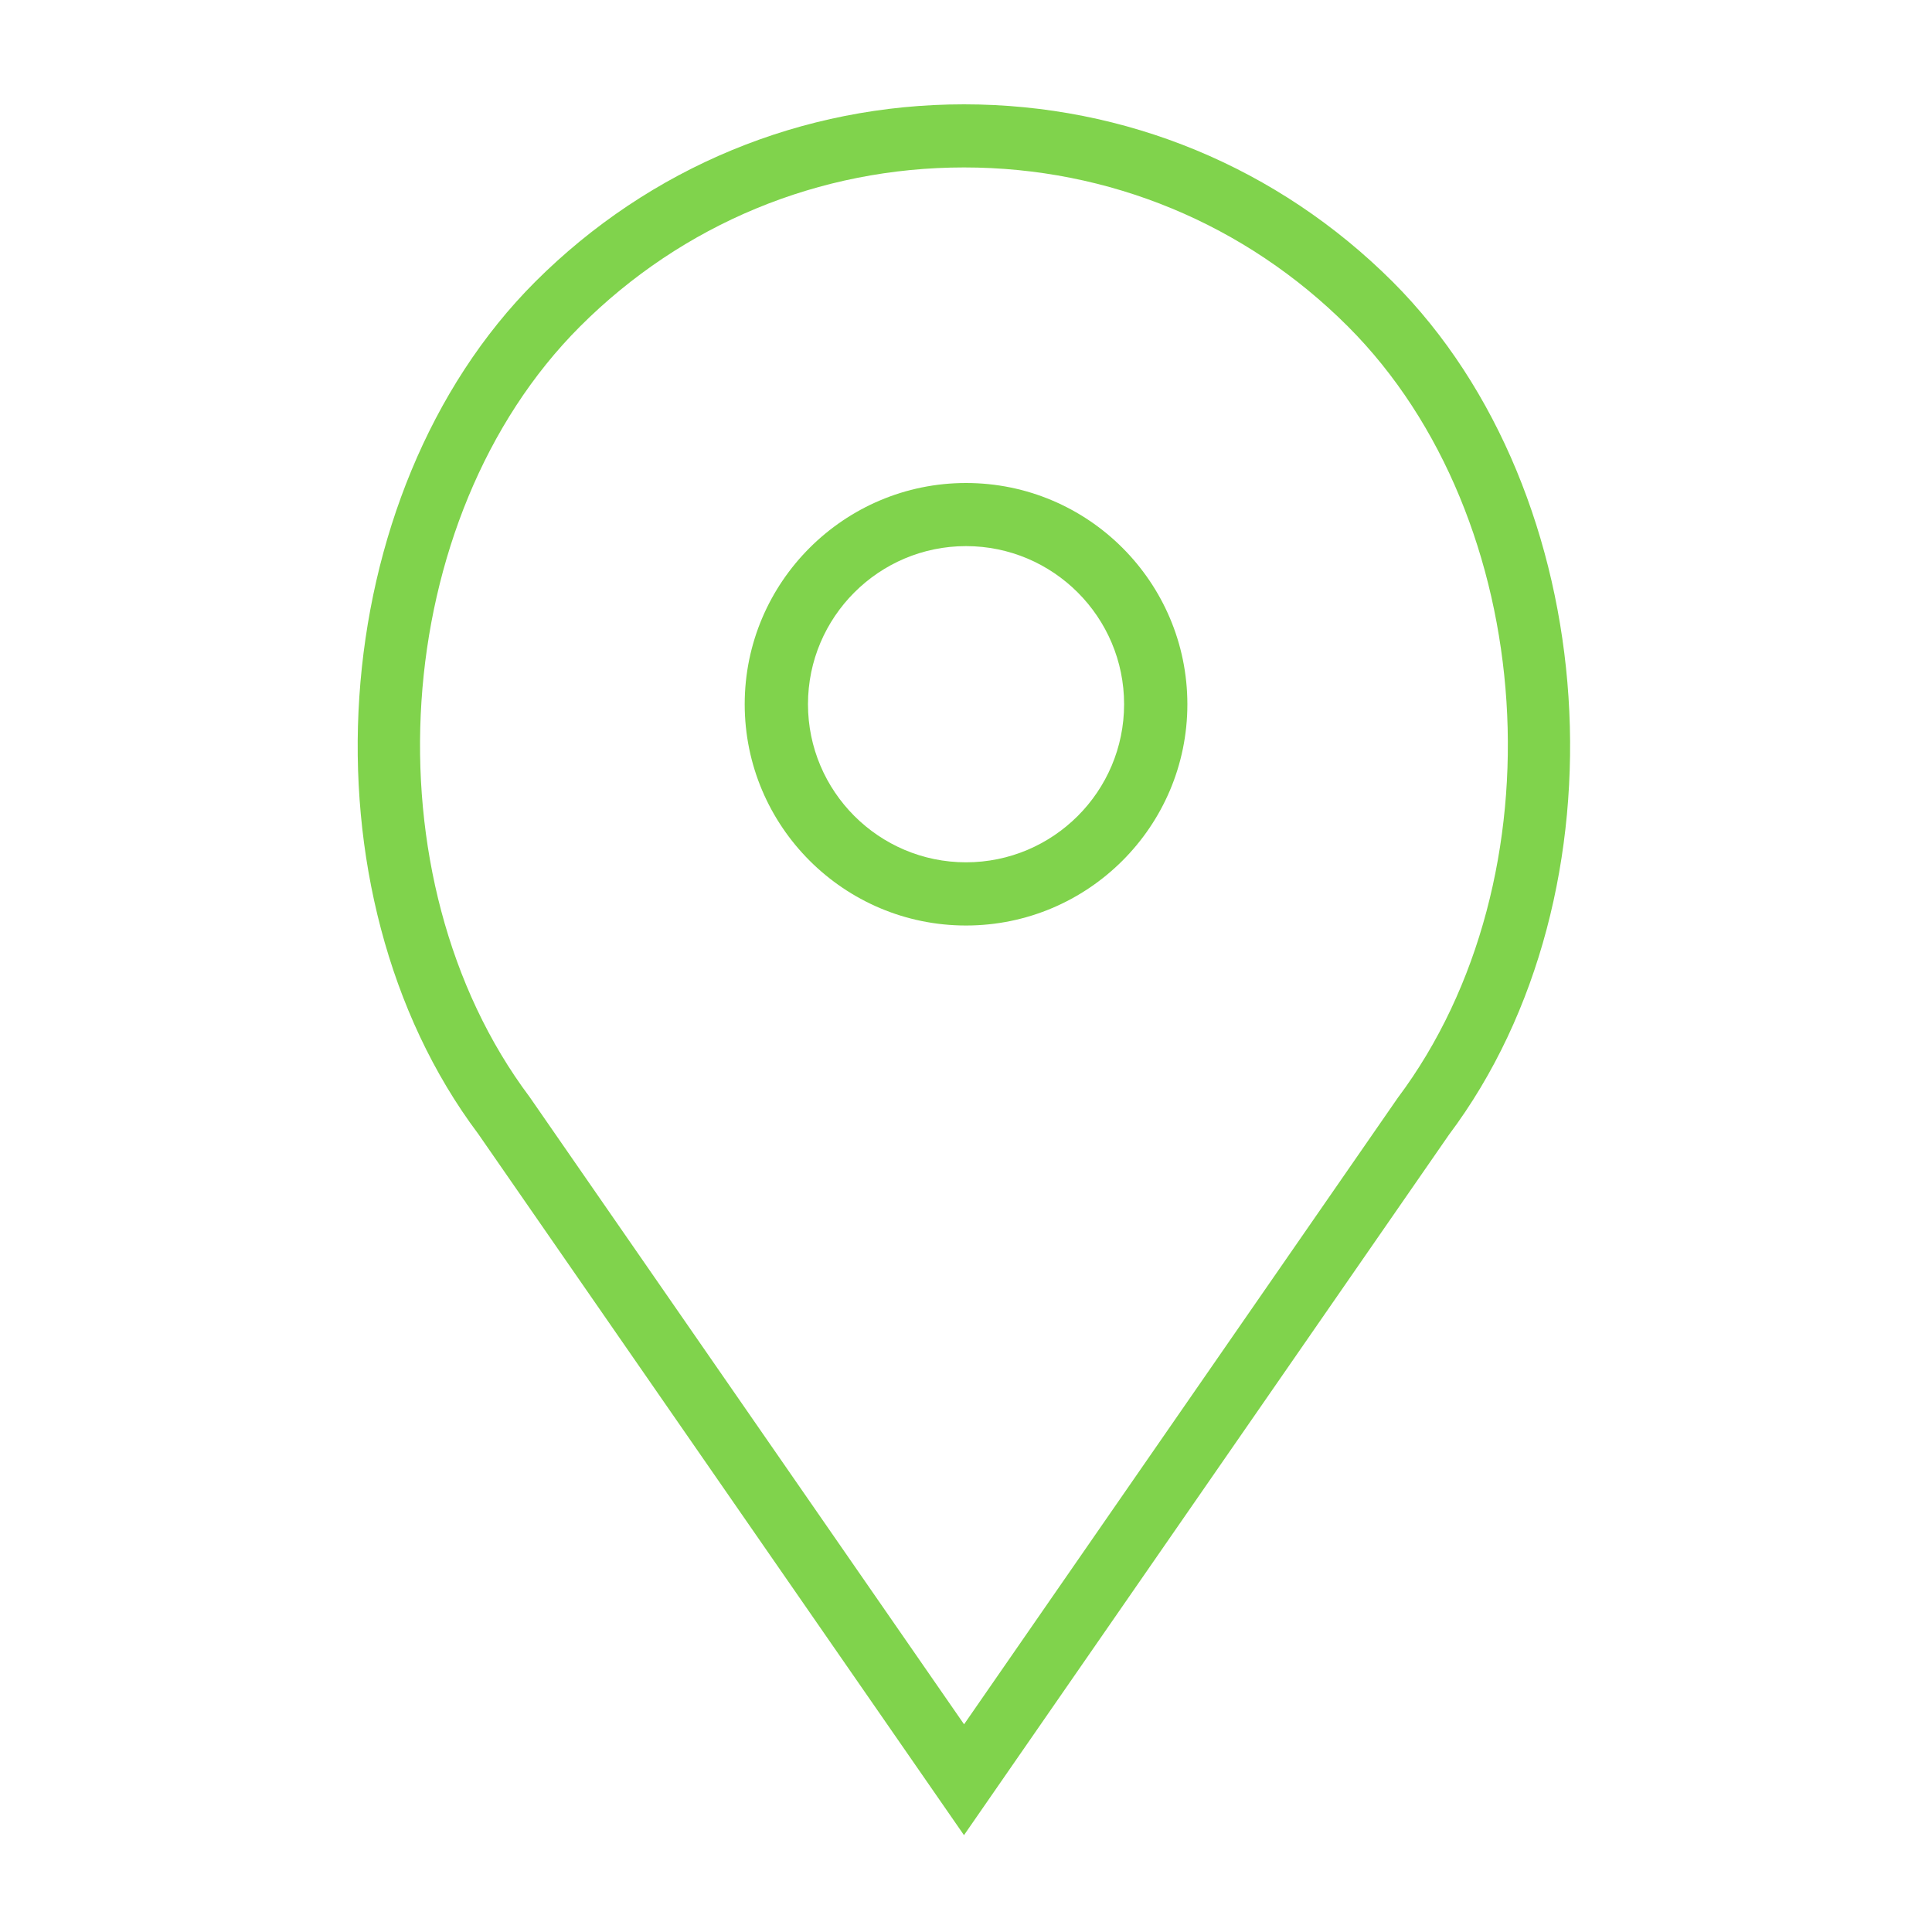 <?xml version="1.0" encoding="UTF-8"?>
<svg enable-background="new -2079.847 2563.526 24 24" version="1.1" viewBox="-2079.8 2563.5 24 24" xml:space="preserve" xmlns="http://www.w3.org/2000/svg">
		<linearGradient id="b" x1="-2070.5" x2="-2065" y1="2572.2" y2="2572.2" gradientUnits="userSpaceOnUse">
			<stop stop-color="#80d34c" offset="0"/>
			<stop stop-color="#80d34c" offset="1"/>
		</linearGradient>
		<path d="m-2067.8 2569.5c-1.514 0-2.749 1.232-2.749 2.748 0 1.517 1.234 2.749 2.749 2.749 1.517 0 2.75-1.232 2.75-2.749-1e-3 -1.517-1.233-2.748-2.75-2.748zm0 4.712c-1.082 0-1.963-0.881-1.963-1.964s0.881-1.964 1.963-1.964c1.083 0 1.964 0.881 1.964 1.964 0 1.084-0.881 1.964-1.964 1.964z" fill="url(#b)"/>
		<linearGradient id="a" x1="-2075.4" x2="-2060.3" y1="2575.5" y2="2575.5" gradientUnits="userSpaceOnUse">
			<stop stop-color="#80d34c" offset="0"/>
			<stop stop-color="#80d34c" offset="1"/>
		</linearGradient>
		<path d="m-2062.5 2567c-1.423-1.42-3.314-2.204-5.325-2.204-2.012 0-3.904 0.784-5.326 2.204-2.632 2.633-2.959 7.586-0.708 10.586l6.034 8.711 6.024-8.7c2.26-3.011 1.934-7.963-0.699-10.597zm0.063 10.139-5.387 7.781-5.397-7.793c-2.042-2.722-1.749-7.195 0.626-9.571 1.274-1.274 2.969-1.976 4.771-1.976s3.495 0.702 4.769 1.976c2.376 2.377 2.668 6.849 0.618 9.583z" fill="url(#a)"/>
	<rect x="-2079.8" y="2563.5" width="24" height="24" fill="none"/>
</svg>
